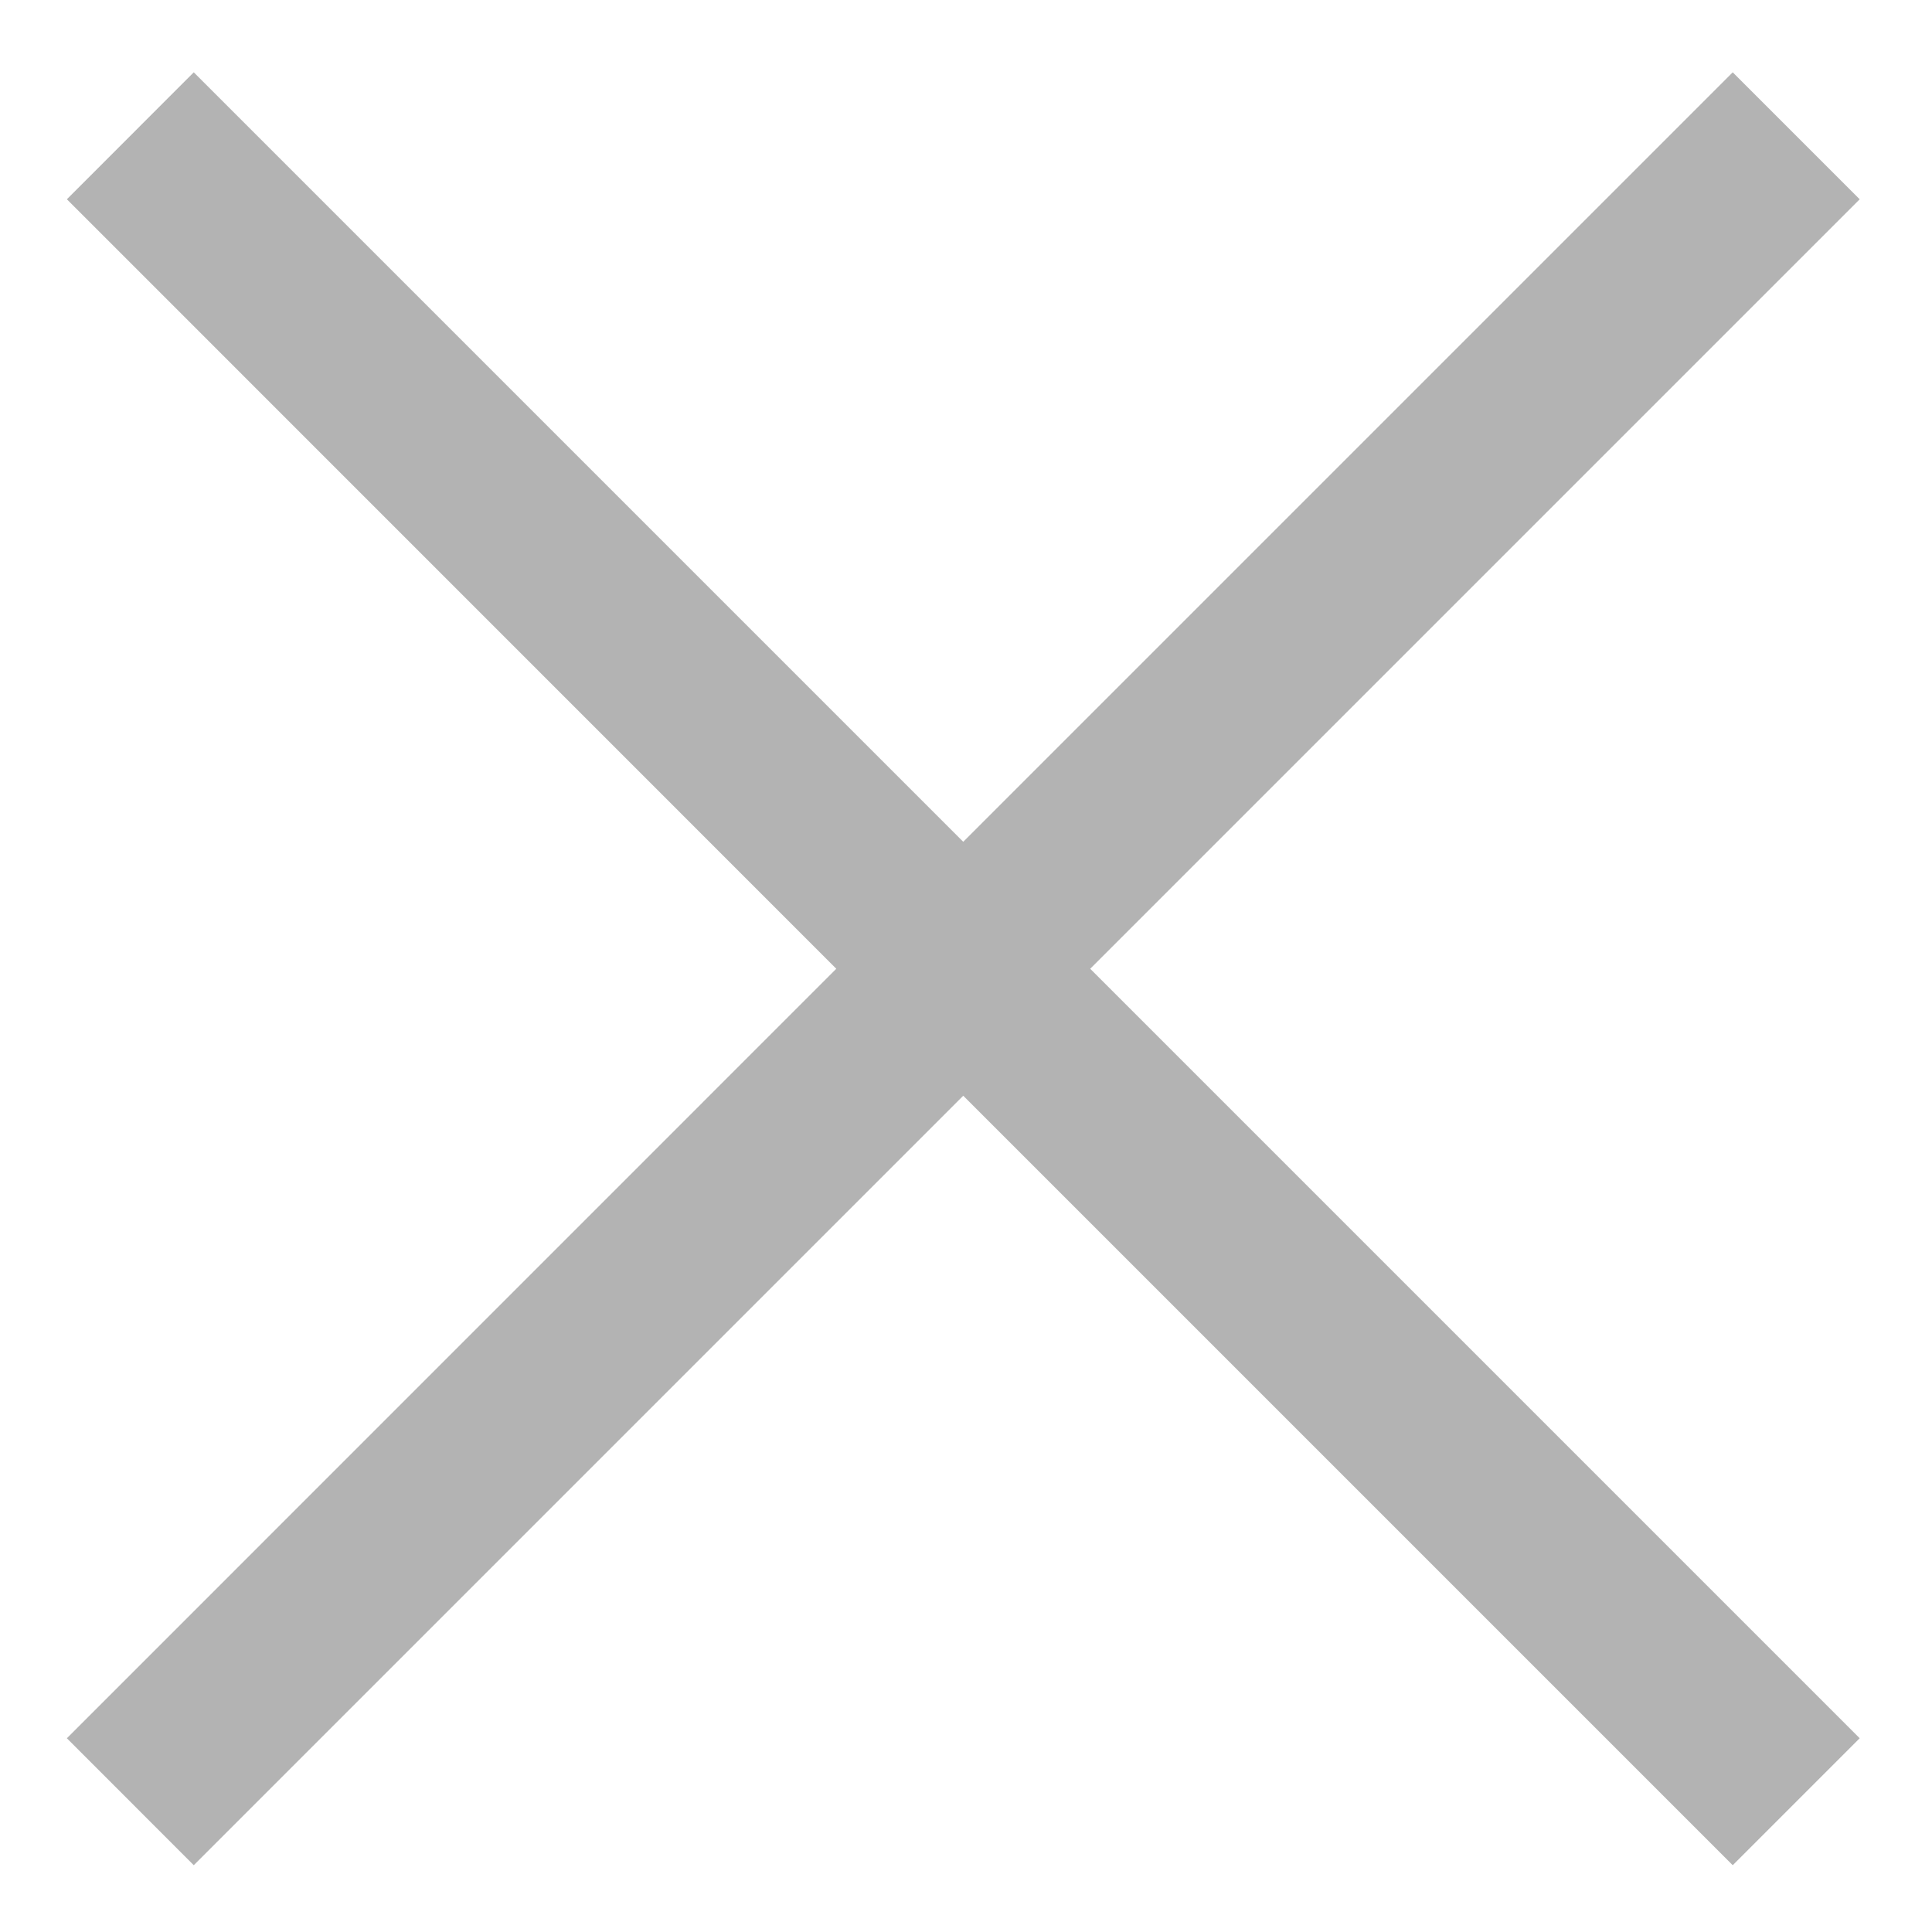 <svg width="21" height="21" viewBox="0 0 21 21" fill="none" xmlns="http://www.w3.org/2000/svg">
<g opacity="0.3" clip-path="url(#clip0_413:2264)">
<path d="M9.09 10.53L0.727 18.894L2.106 20.274L10.47 11.91L18.834 20.274L20.214 18.894L11.85 10.53L20.214 2.166L18.834 0.786L10.47 9.15L2.106 0.786L0.727 2.166L9.09 10.53Z" fill="black"/>
</g>
<defs>
<clipPath id="clip0_413:2264">
<rect width="19.487" height="19.487" fill="white" transform="matrix(-1 0 0 1 20.214 0.786)"/>
</clipPath>
</defs>
</svg>
